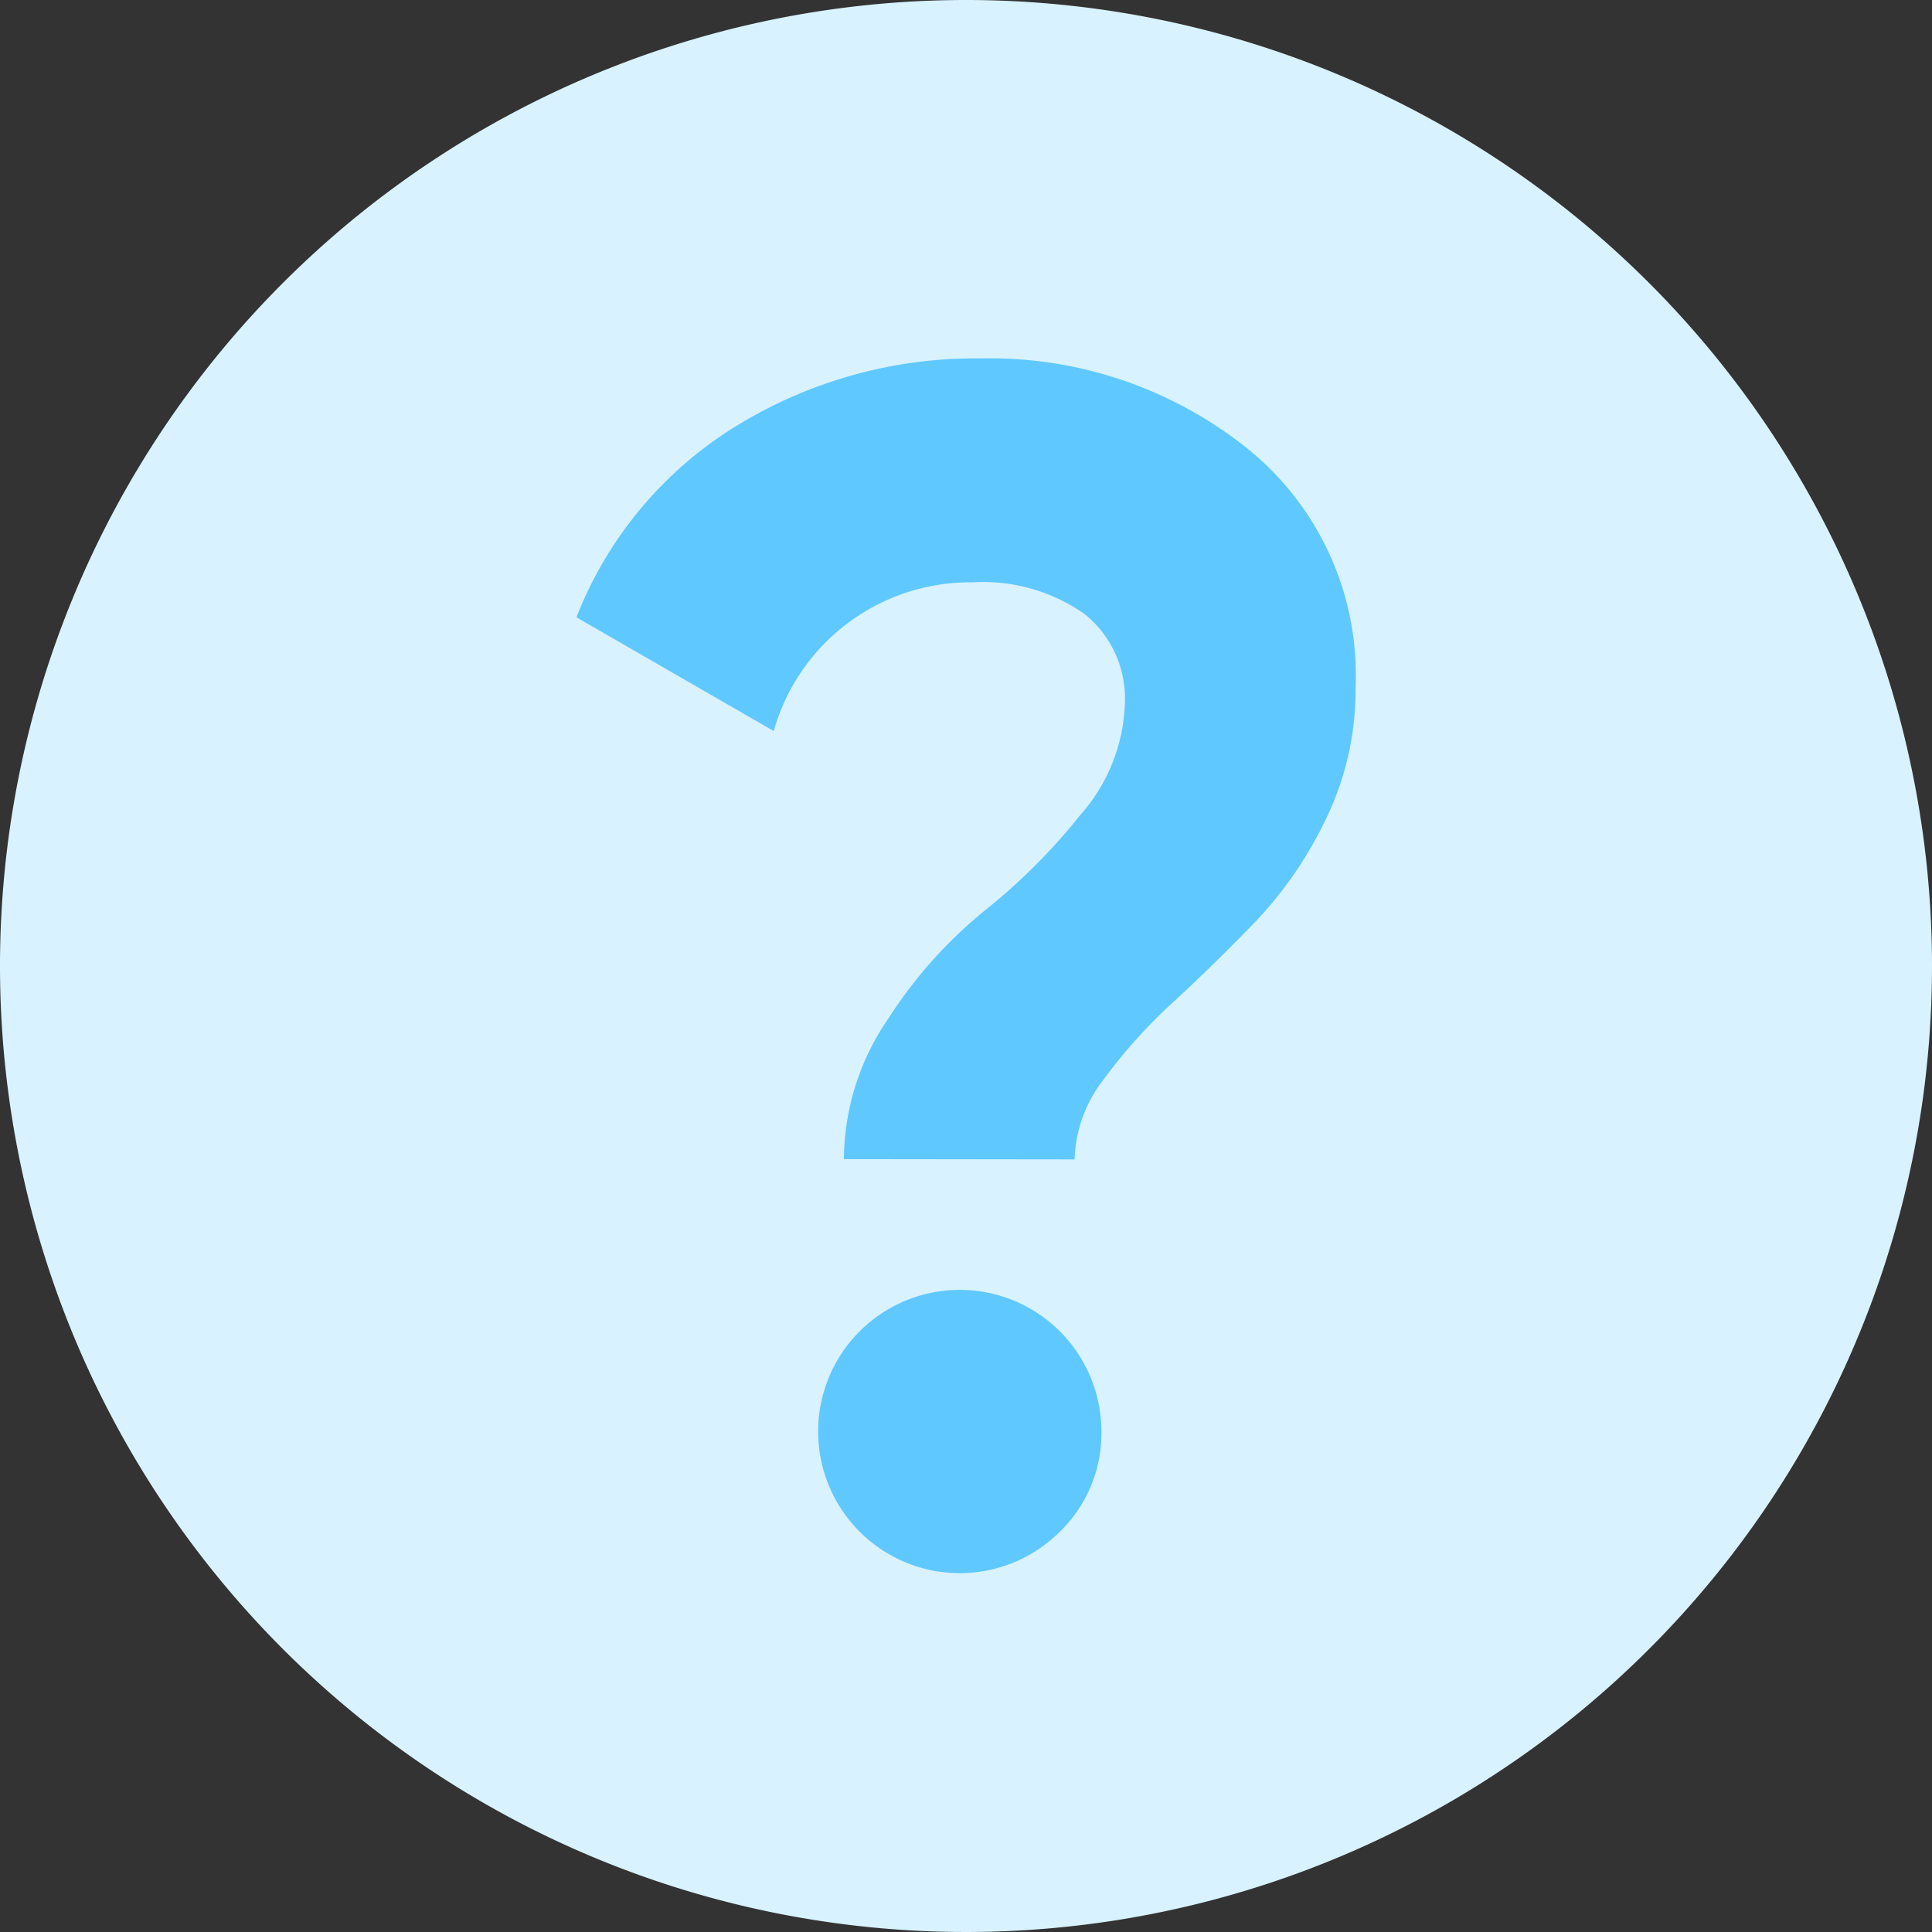 <svg xmlns="http://www.w3.org/2000/svg" xmlns:xlink="http://www.w3.org/1999/xlink" width="27.282" height="27.282" viewBox="0 0 27.282 27.282">
  <rect x="0" y="0" width="27.282" height="27.282" fill="#333333" stroke="none"/>
  <defs>
    <clipPath id="clip-path">
      <rect id="Rectangle_157" data-name="Rectangle 157" width="27.282" height="27.282" fill="#5fc8ff"/>
    </clipPath>
  </defs>
  <g id="Group_223" data-name="Group 223" clip-path="url(#clip-path)">
    <path id="Path_149" data-name="Path 149" d="M27.282,13.641A13.641,13.641,0,1,1,13.641,0,13.641,13.641,0,0,1,27.282,13.641" fill="#d8f2ff"/>
    <path id="Path_150" data-name="Path 150" d="M59.168,45.735a3.534,3.534,0,0,1,.626-1.983,6.471,6.471,0,0,1,1.358-1.523,8.53,8.53,0,0,0,1.357-1.357,2.49,2.49,0,0,0,.626-1.558,1.532,1.532,0,0,0-.567-1.275,2.491,2.491,0,0,0-1.582-.449,2.883,2.883,0,0,0-2.809,2.1l-2.786-1.606a5.53,5.53,0,0,1,2.255-2.7,6.445,6.445,0,0,1,3.459-.956,5.822,5.822,0,0,1,3.718,1.239,4.109,4.109,0,0,1,1.57,3.412,4.16,4.16,0,0,1-.413,1.842,5.625,5.625,0,0,1-.992,1.452q-.579.6-1.157,1.133a7.473,7.473,0,0,0-.992,1.1,1.915,1.915,0,0,0-.413,1.133ZM62.214,51a2,2,0,1,1,.59-1.417A1.933,1.933,0,0,1,62.214,51" transform="translate(-47.251 -29.367)" fill="#5fc8ff"/>
  </g>
</svg>
